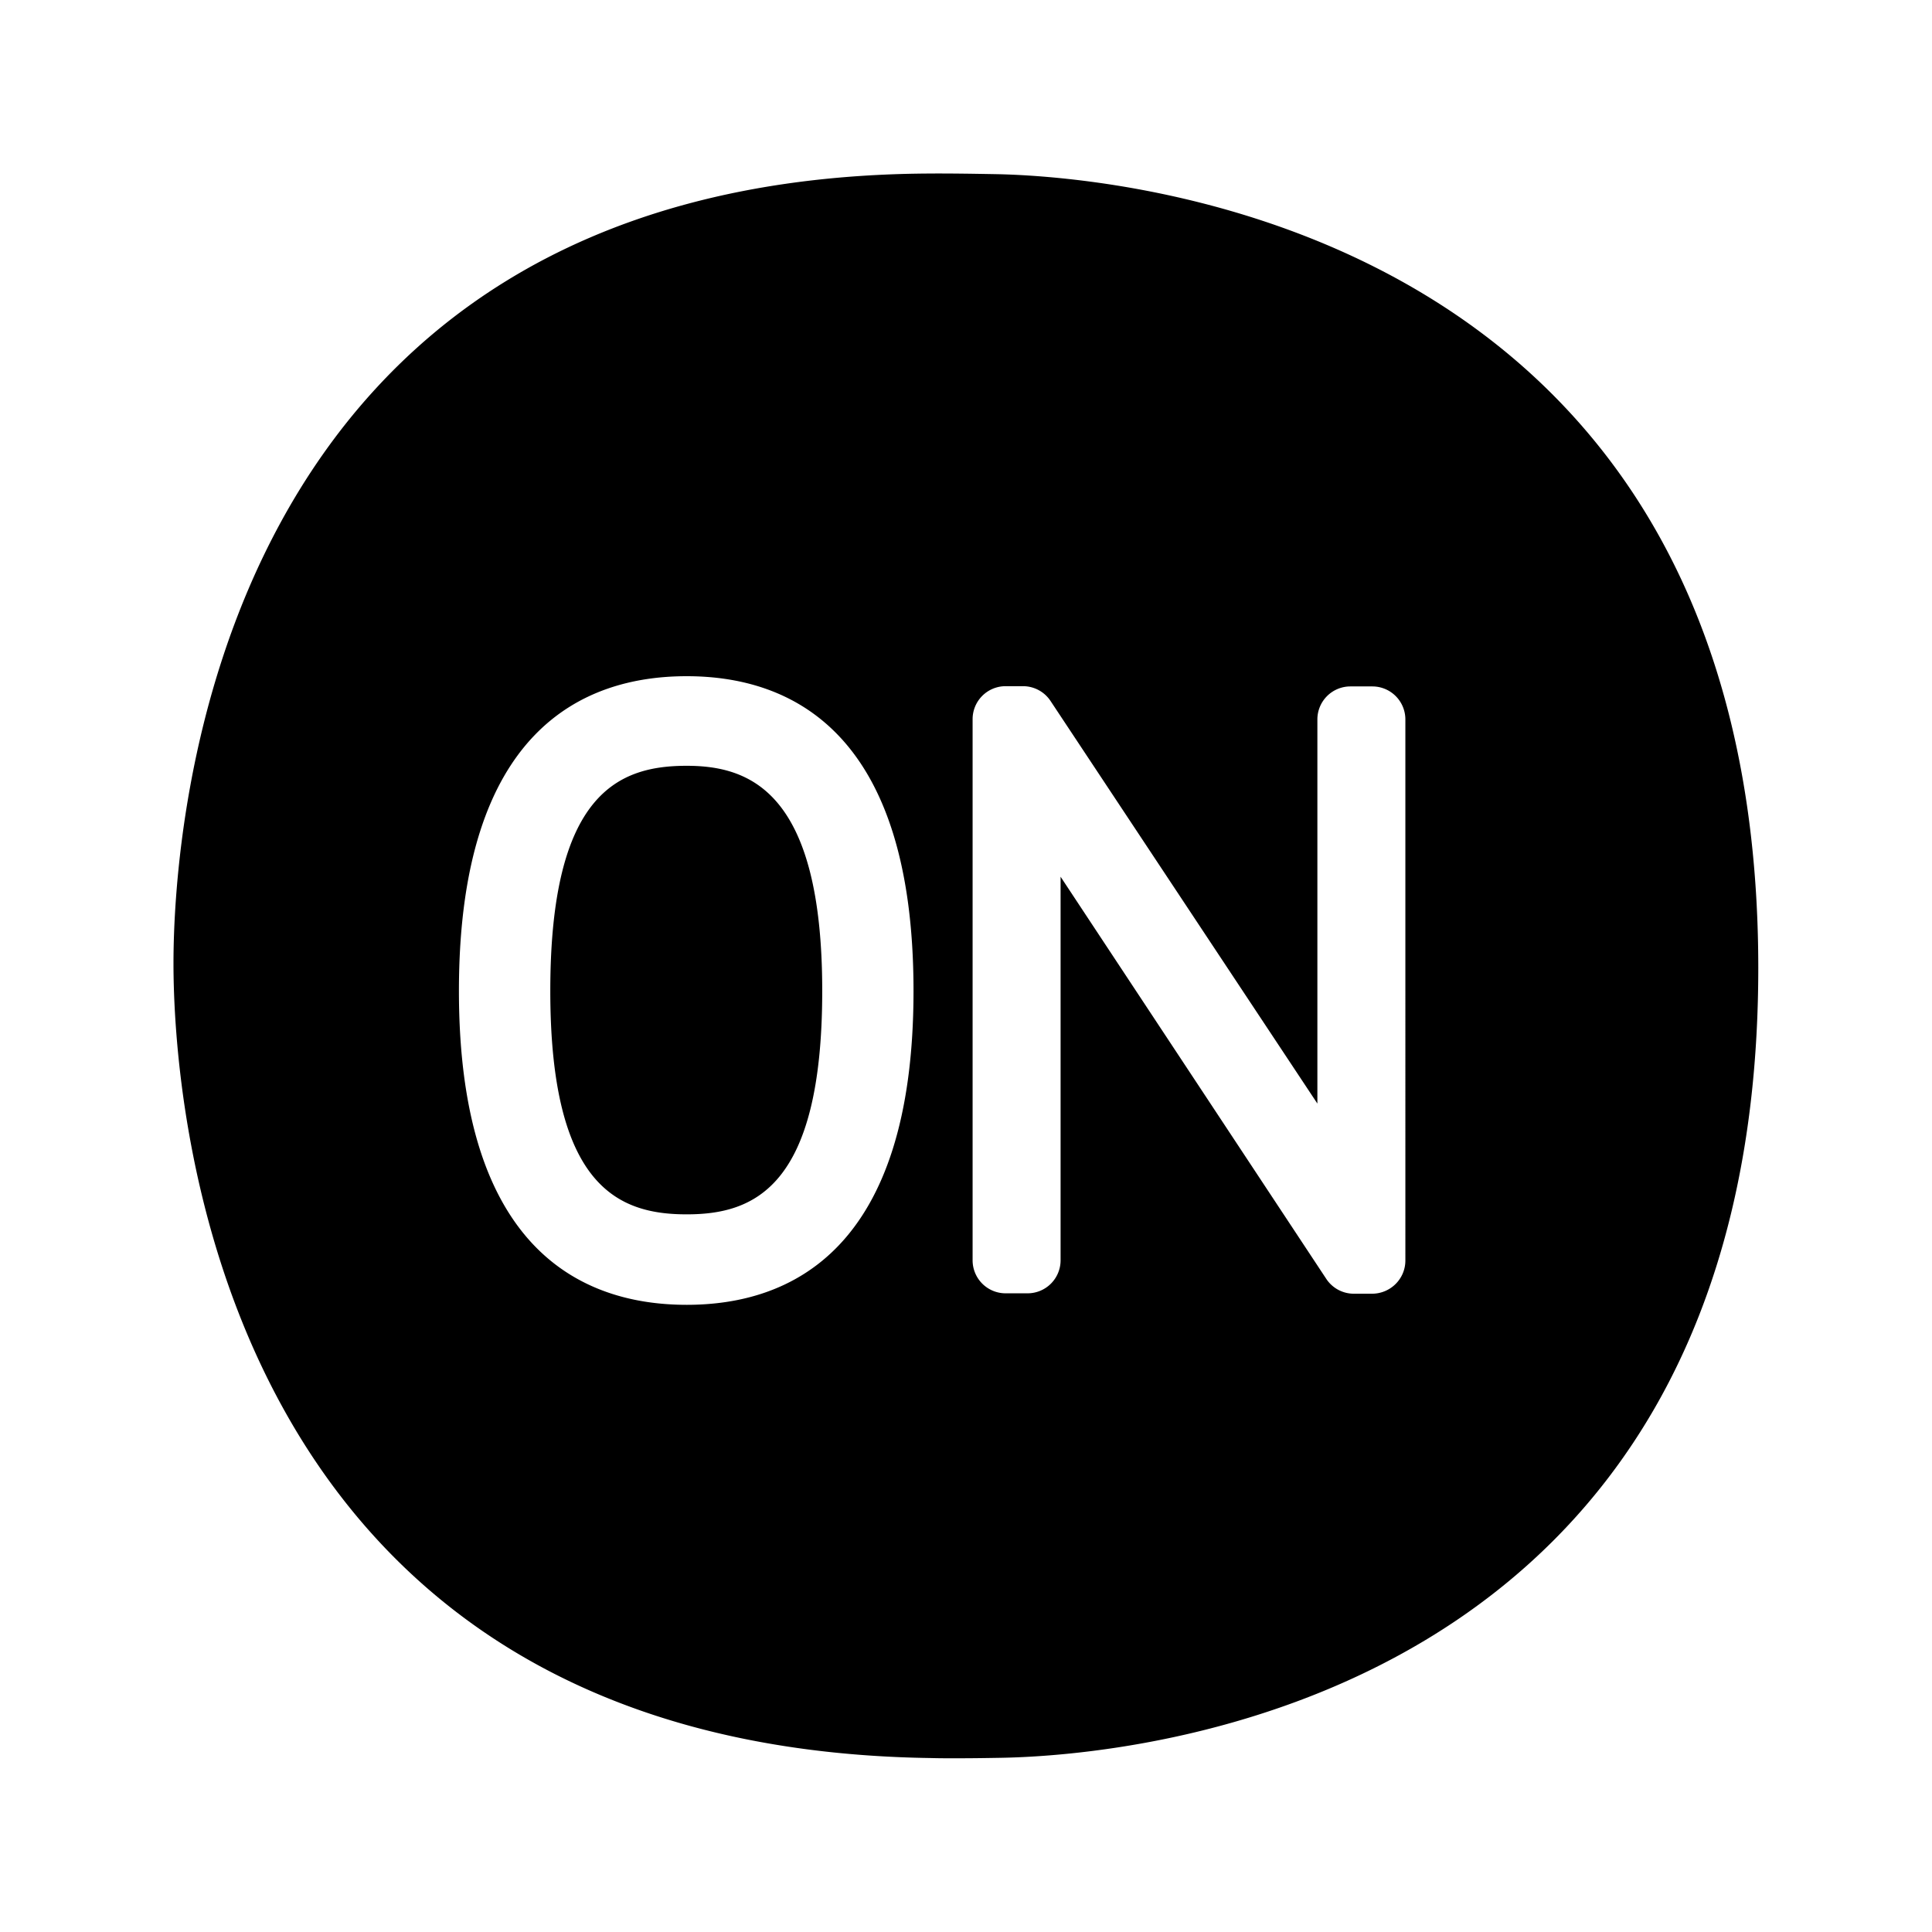 <svg xmlns="http://www.w3.org/2000/svg" width="24" height="24" fill="none"><path fill="#000" d="M12.402 2.164c1.574.037 9.44.69 9.44 9.86 0 9.177-7.835 9.784-9.404 9.812-.17.003-.364.006-.563.006-.104 0-.213 0-.314-.003-8.952-.129-9.406-8.246-9.406-9.871s.451-9.737 9.339-9.812c.3-.003.63.003.908.008M11.348 12.31c0-3.233-1.532-3.91-2.818-3.91-1.29 0-2.829.677-2.829 3.91 0 3.221 1.538 3.899 2.83 3.899 1.285 0 2.817-.675 2.817-3.9m6.11-3.373a.41.41 0 0 0-.41-.409h-.274a.41.41 0 0 0-.409.41v4.772l-3.314-5a.41.41 0 0 0-.341-.185h-.219a.41.41 0 0 0-.409.41v6.722a.41.41 0 0 0 .41.41h.274a.41.41 0 0 0 .409-.41v-4.765l3.3 4.995a.41.41 0 0 0 .341.185h.227c.23 0 .415-.185.415-.412zm-7.244 3.373c0-2.476-.9-2.796-1.684-2.796-.837 0-1.694.33-1.694 2.796 0 2.445.857 2.776 1.694 2.776.832 0 1.684-.33 1.684-2.776"/></svg>
